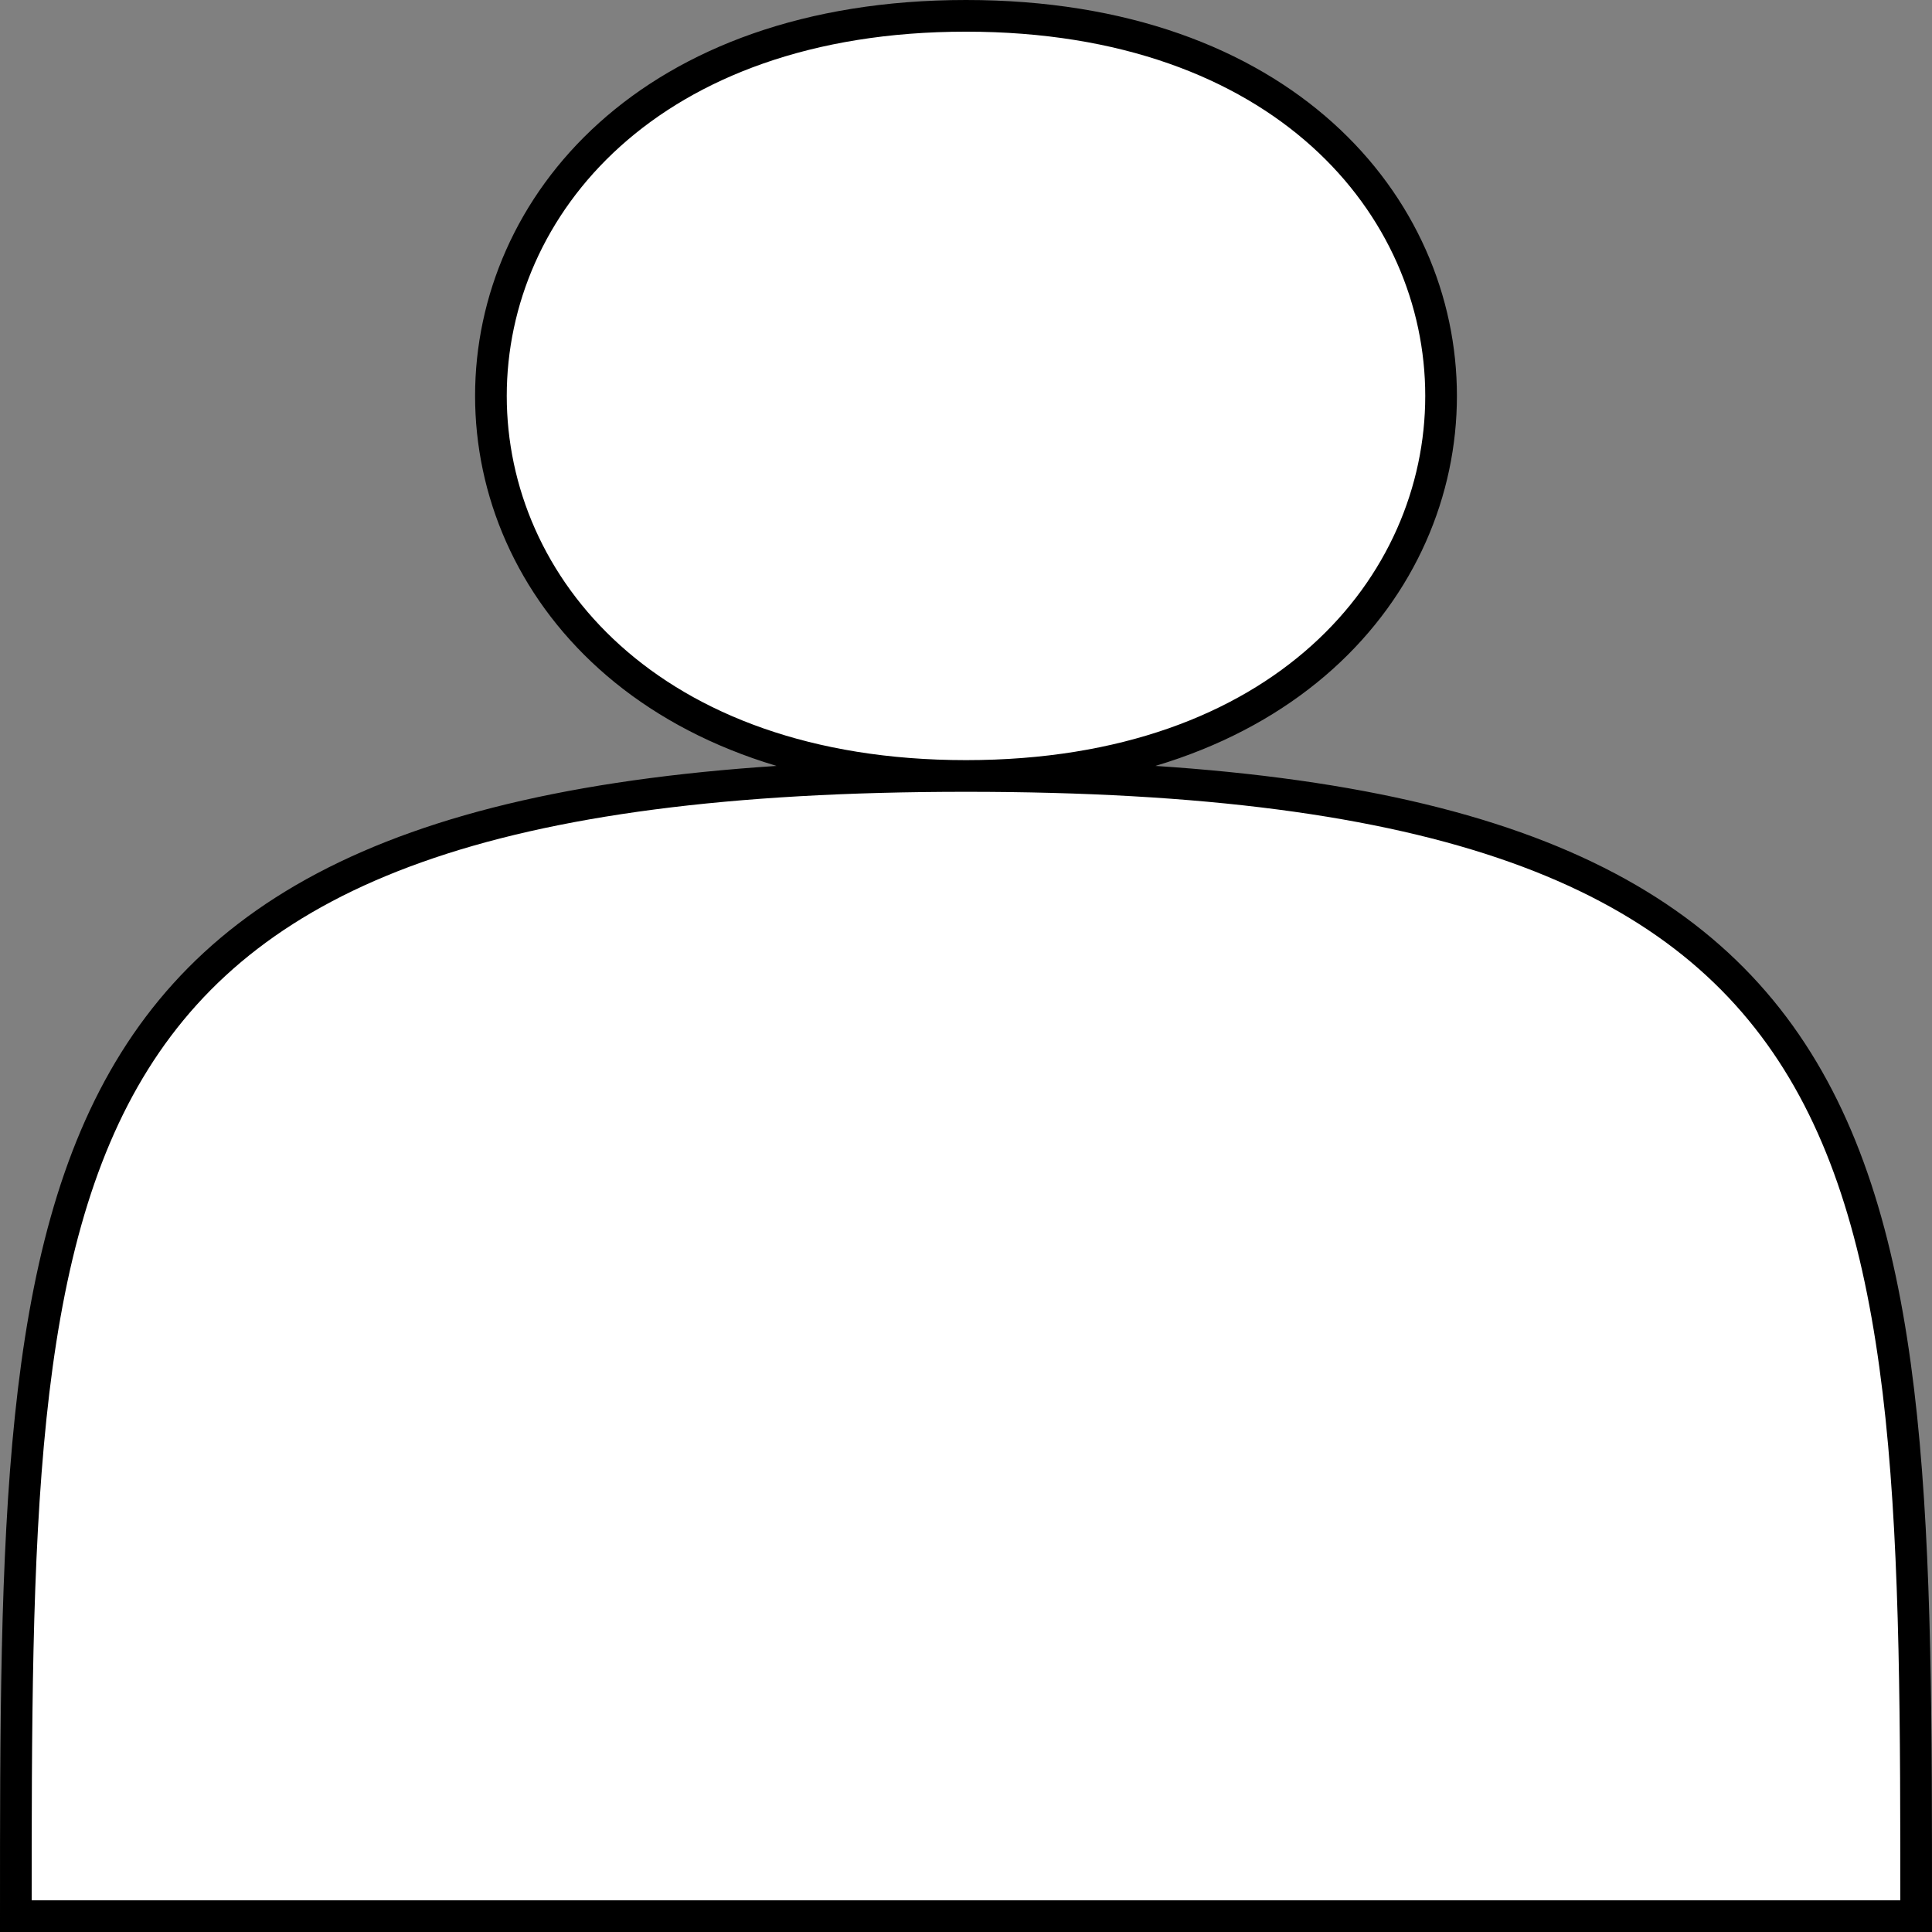 <?xml version="1.0" encoding="UTF-8"?>
<!-- Do not edit this file with editors other than diagrams.net -->
<!DOCTYPE svg PUBLIC "-//W3C//DTD SVG 1.1//EN" "http://www.w3.org/Graphics/SVG/1.1/DTD/svg11.dtd">
<svg xmlns="http://www.w3.org/2000/svg" xmlns:xlink="http://www.w3.org/1999/xlink" version="1.1" width="61px" height="61px" viewBox="-0.5 -0.5 61 61" content="&lt;mxfile host=&quot;app.diagrams.net&quot; modified=&quot;2021-10-23T23:37:31.305Z&quot; agent=&quot;5.0 (Macintosh; Intel Mac OS X 10_15_7) AppleWebKit/537.36 (KHTML, like Gecko) Chrome/94.0.461.81 Safari/537.36&quot; version=&quot;15.5.8&quot; etag=&quot;UtdcnrBwqhFToA-hkl8q&quot; type=&quot;device&quot;&gt;&lt;diagram id=&quot;k2WMlpXzQ1QModcrcHIk&quot; name=&quot;Page-1&quot;&gt;jZJNT4QwEIZ/TY8mQHc3cBVZTYwnDkYvpoGRdlMo6RYL/HqLHb6y2cRLM33mo9N3htC07p81a/mbKkGSKCh7Qp9IFCWHkzsnMHhwjBMPKi1Kj8IV5GIEhAHSTpRw3QUapaQR7R4WqmmgMDvGtFZ2H/at5P7VllVwA/KCyVv6LkrDPY2PwcpfQFR8fjkM0FOzORjBlbNS2Q2iGaGpVsp4q+5TkJN2sy4+73zHuzSmoTH/SeiG8XPMYhjGywd82dfsEtOHyFf5YbLDD2OzZpgVcH23k8kKozShj5YLA3nLiglaN3THuKmlu4XOxIKgDfR3Ow2X/7u9AVWD0YMLwQR6QMlwZ8IE73adwAkR34g/M4Yzr5bKqyzOQGXm6zqBP99mjWn2Cw==&lt;/diagram&gt;&lt;/mxfile&gt;"><rect x="-0.5" y="-0.5" width="61" height="61" fill="#808080" stroke="none"/><defs/><g><path d="M 0 60 C 0 36 0 24 30 24 C 10 24 10 0 30 0 C 50 0 50 24 30 24 C 60 24 60 36 60 60 Z" fill="#ffffff" stroke="#000000" stroke-miterlimit="10" pointer-events="all"/></g></svg>